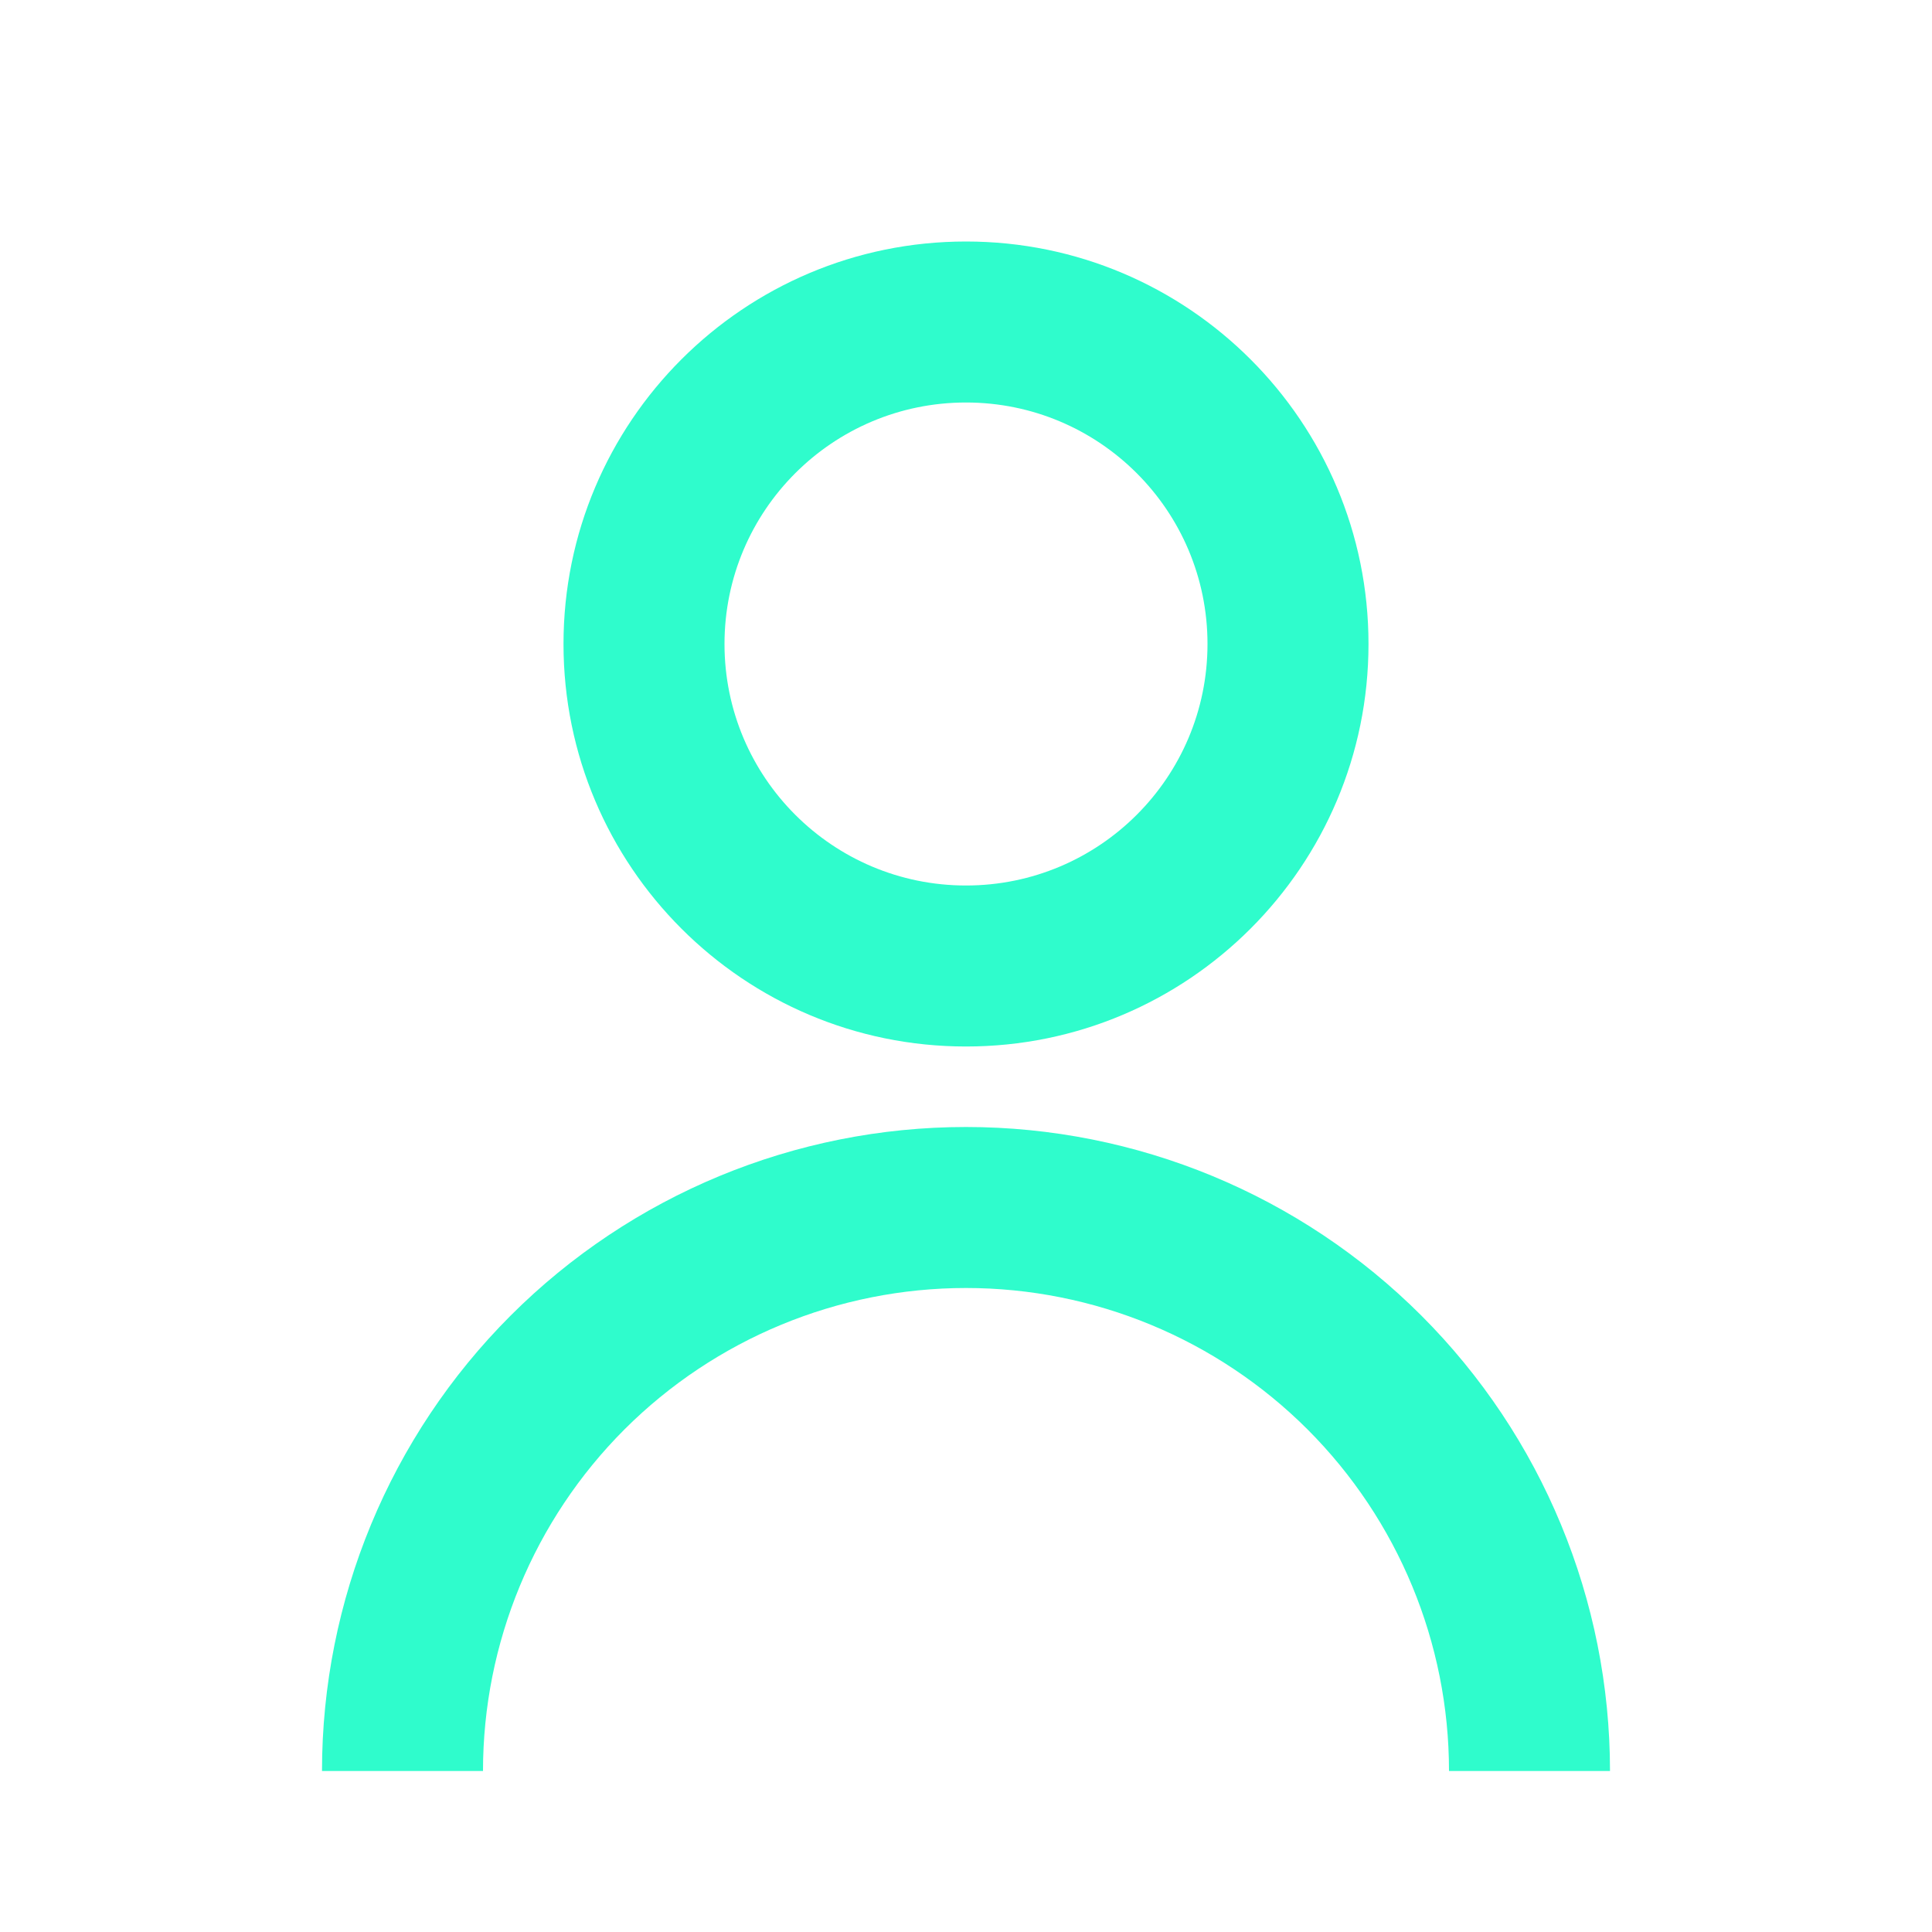 <svg width="24" height="24" viewBox="0 0 24 24" fill="none" xmlns="http://www.w3.org/2000/svg">
<path d="M7 8C7 5.239 9.239 3 12 3C14.761 3 17 5.239 17 8C17 10.761 14.761 13 12 13C9.239 13 7 10.761 7 8ZM12 11C13.657 11 15 9.657 15 8C15 6.343 13.657 5 12 5C10.343 5 9 6.343 9 8C9 9.657 10.343 11 12 11Z" fill="#2ffccc"/>
<path d="M6.343 16.343C4.843 17.843 4 19.878 4 22H6C6 20.409 6.632 18.883 7.757 17.757C8.883 16.632 10.409 16 12 16C13.591 16 15.117 16.632 16.243 17.757C17.368 18.883 18 20.409 18 22H20C20 19.878 19.157 17.843 17.657 16.343C16.157 14.843 14.122 14 12 14C9.878 14 7.843 14.843 6.343 16.343Z" fill="#2ffccc"/>
</svg>
